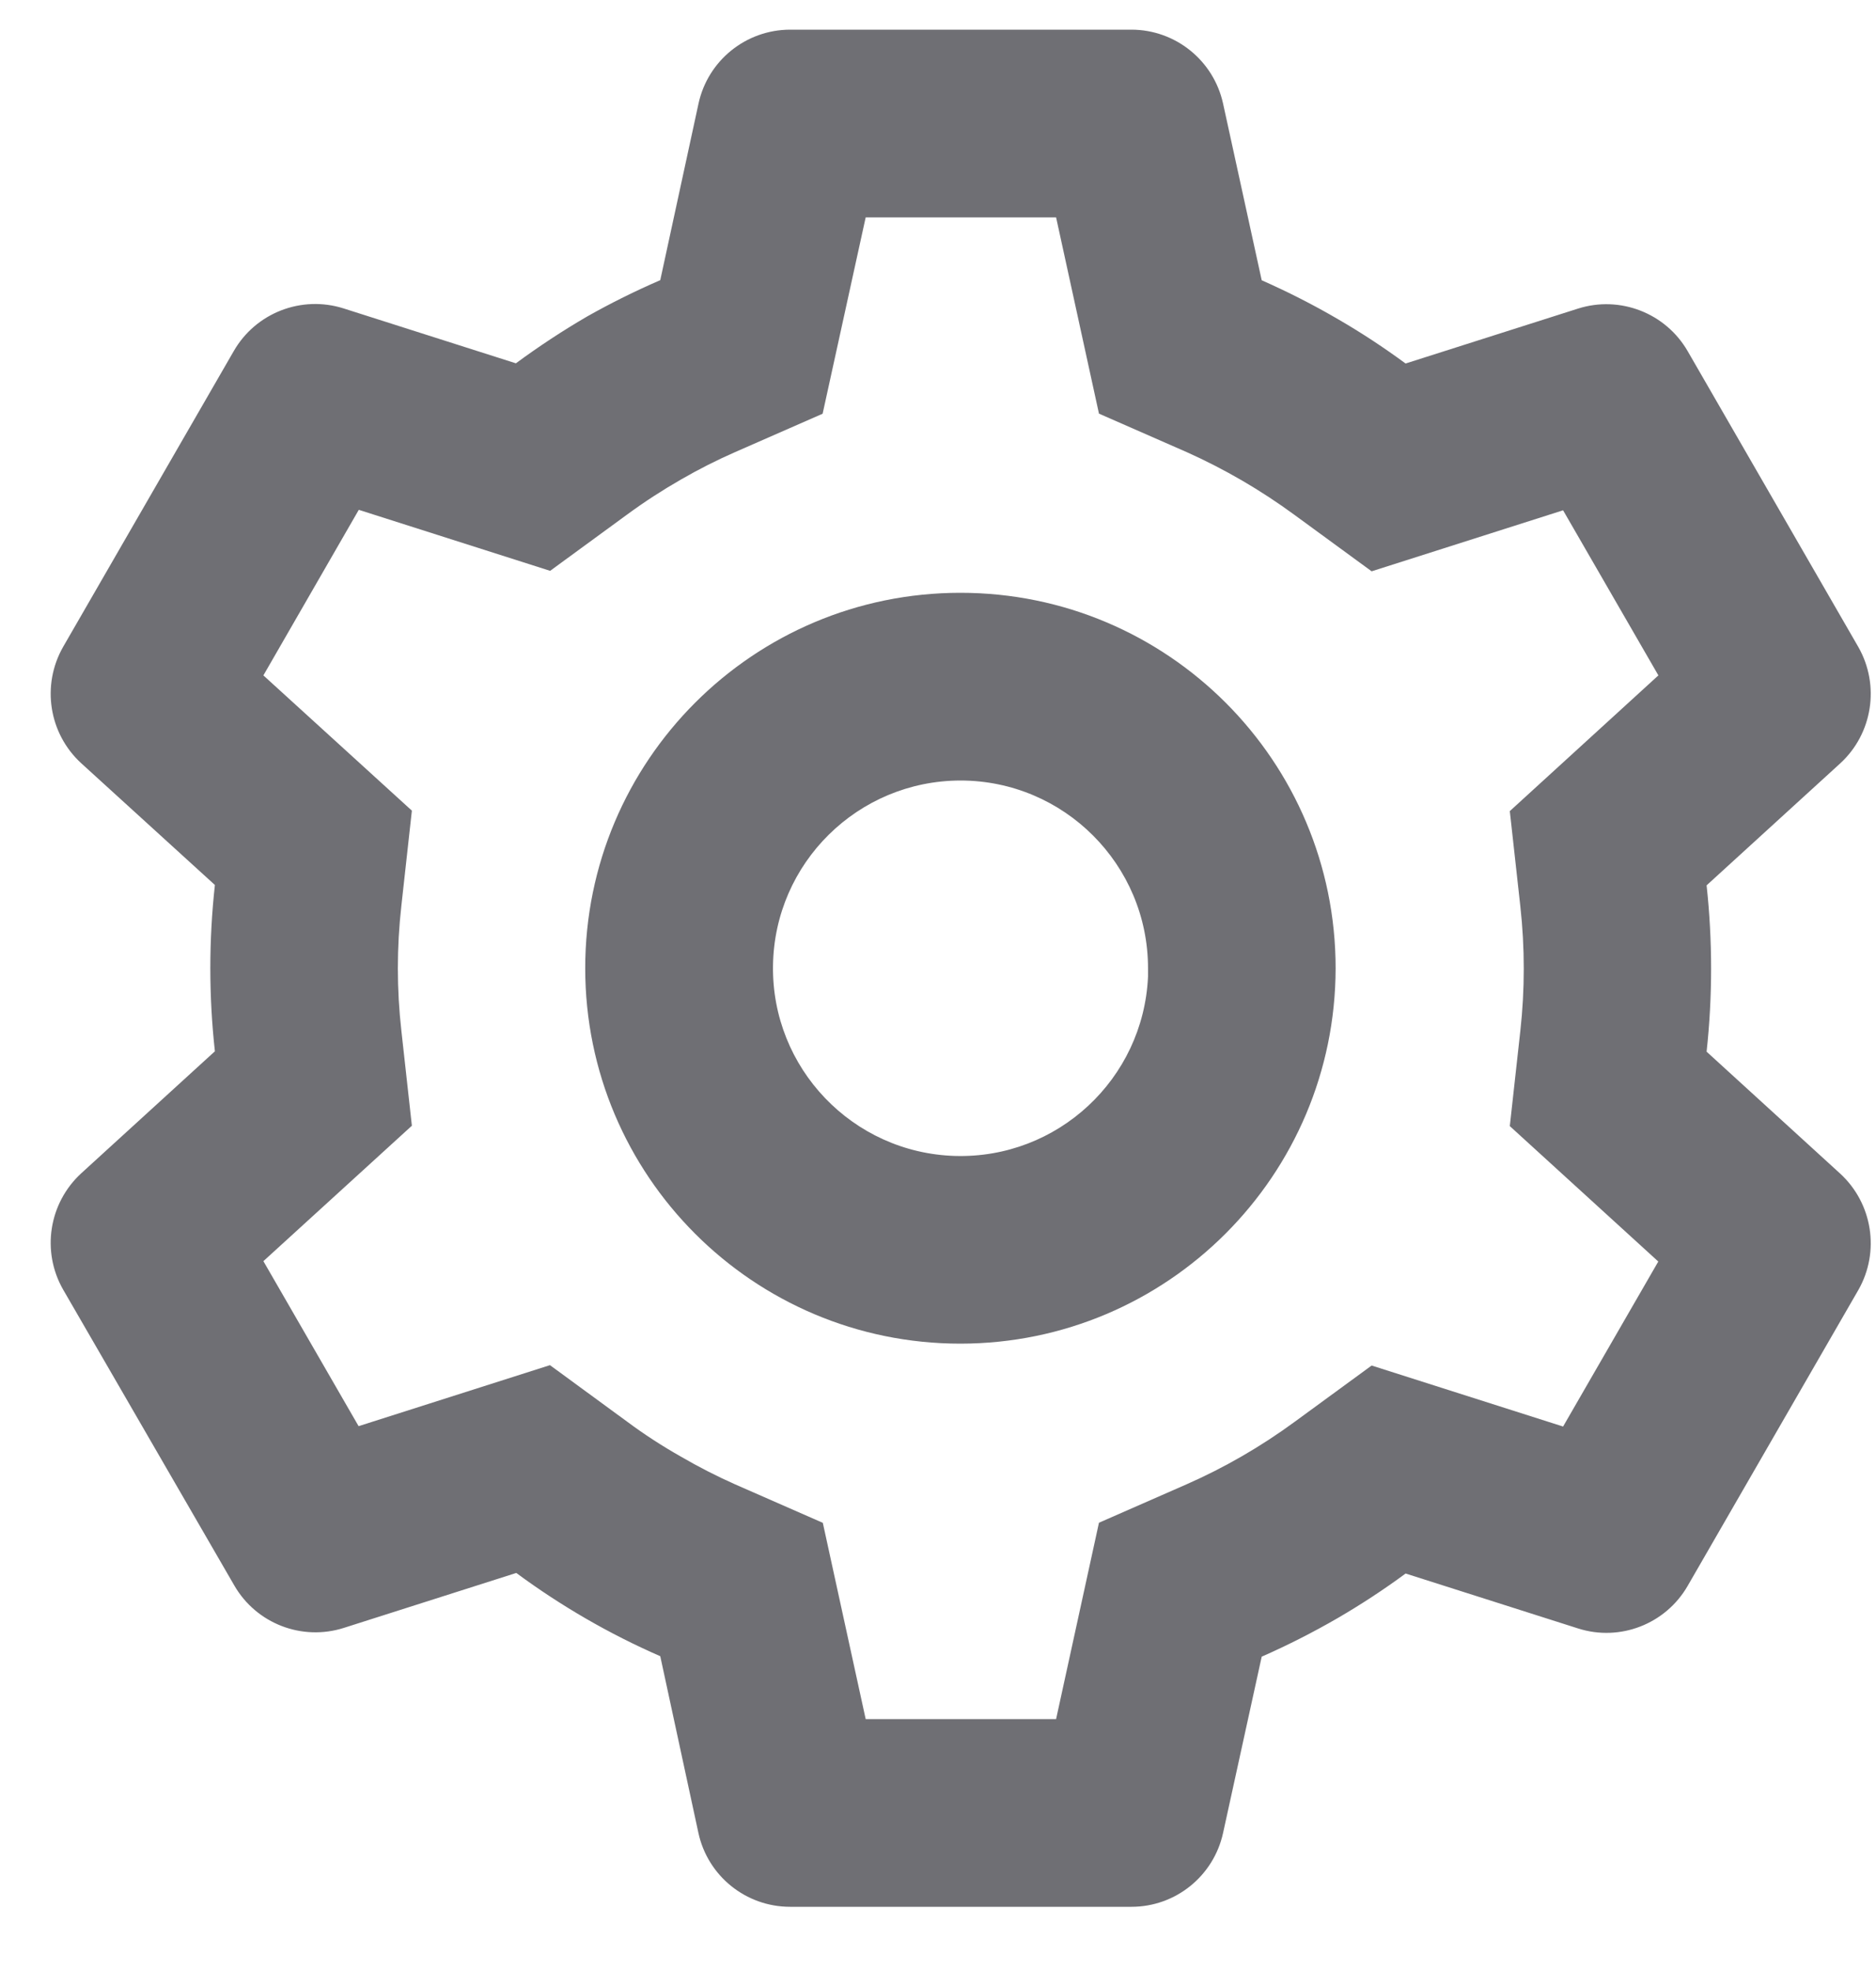 <svg width="20" height="21" viewBox="0 0 20 21" fill="none" xmlns="http://www.w3.org/2000/svg">
<path d="M12.063 20.316H8.423C7.953 20.316 7.546 19.989 7.446 19.53L7.039 17.646C6.496 17.409 5.981 17.111 5.504 16.759L3.667 17.344C3.219 17.487 2.732 17.299 2.497 16.891L0.673 13.74C0.44 13.333 0.52 12.819 0.866 12.501L2.291 11.201C2.226 10.613 2.226 10.018 2.291 9.429L0.866 8.132C0.52 7.815 0.44 7.3 0.673 6.892L2.493 3.739C2.728 3.332 3.215 3.144 3.663 3.286L5.5 3.871C5.744 3.691 5.998 3.524 6.261 3.371C6.513 3.229 6.773 3.1 7.039 2.985L7.447 1.103C7.547 0.644 7.953 0.317 8.423 0.316H12.063C12.532 0.317 12.938 0.644 13.039 1.103L13.451 2.986C13.731 3.11 14.005 3.249 14.27 3.404C14.517 3.547 14.755 3.704 14.985 3.873L16.823 3.288C17.27 3.146 17.757 3.335 17.992 3.741L19.812 6.894C20.044 7.302 19.964 7.816 19.619 8.133L18.194 9.433C18.258 10.022 18.258 10.617 18.194 11.205L19.619 12.505C19.964 12.823 20.044 13.337 19.812 13.744L17.992 16.897C17.757 17.304 17.27 17.493 16.823 17.35L14.985 16.765C14.752 16.937 14.51 17.095 14.261 17.24C13.998 17.392 13.728 17.529 13.451 17.651L13.039 19.53C12.938 19.989 12.532 20.316 12.063 20.316ZM5.863 14.545L6.683 15.145C6.867 15.282 7.06 15.407 7.26 15.52C7.447 15.629 7.641 15.728 7.839 15.816L8.772 16.225L9.229 18.316H11.259L11.716 16.224L12.649 15.815C13.056 15.636 13.443 15.412 13.802 15.149L14.623 14.549L16.664 15.199L17.679 13.441L16.096 11.998L16.208 10.986C16.257 10.544 16.257 10.097 16.208 9.654L16.096 8.642L17.68 7.196L16.664 5.437L14.623 6.087L13.802 5.487C13.442 5.223 13.056 4.998 12.649 4.816L11.716 4.407L11.259 2.316H9.229L8.77 4.408L7.839 4.816C7.64 4.903 7.447 5.001 7.26 5.109C7.061 5.223 6.87 5.347 6.686 5.482L5.865 6.082L3.825 5.432L2.808 7.196L4.391 8.637L4.279 9.65C4.229 10.093 4.229 10.54 4.279 10.982L4.391 11.994L2.808 13.437L3.823 15.195L5.863 14.545ZM10.239 14.316C8.029 14.316 6.239 12.525 6.239 10.316C6.239 8.107 8.029 6.316 10.239 6.316C12.448 6.316 14.239 8.107 14.239 10.316C14.236 12.524 12.447 14.314 10.239 14.316ZM10.239 8.316C9.146 8.318 8.256 9.195 8.241 10.288C8.225 11.38 9.089 12.283 10.181 12.316C11.273 12.348 12.189 11.498 12.239 10.406V10.806V10.316C12.239 9.212 11.343 8.316 10.239 8.316Z" fill="#6F6F74"/>
</svg>
